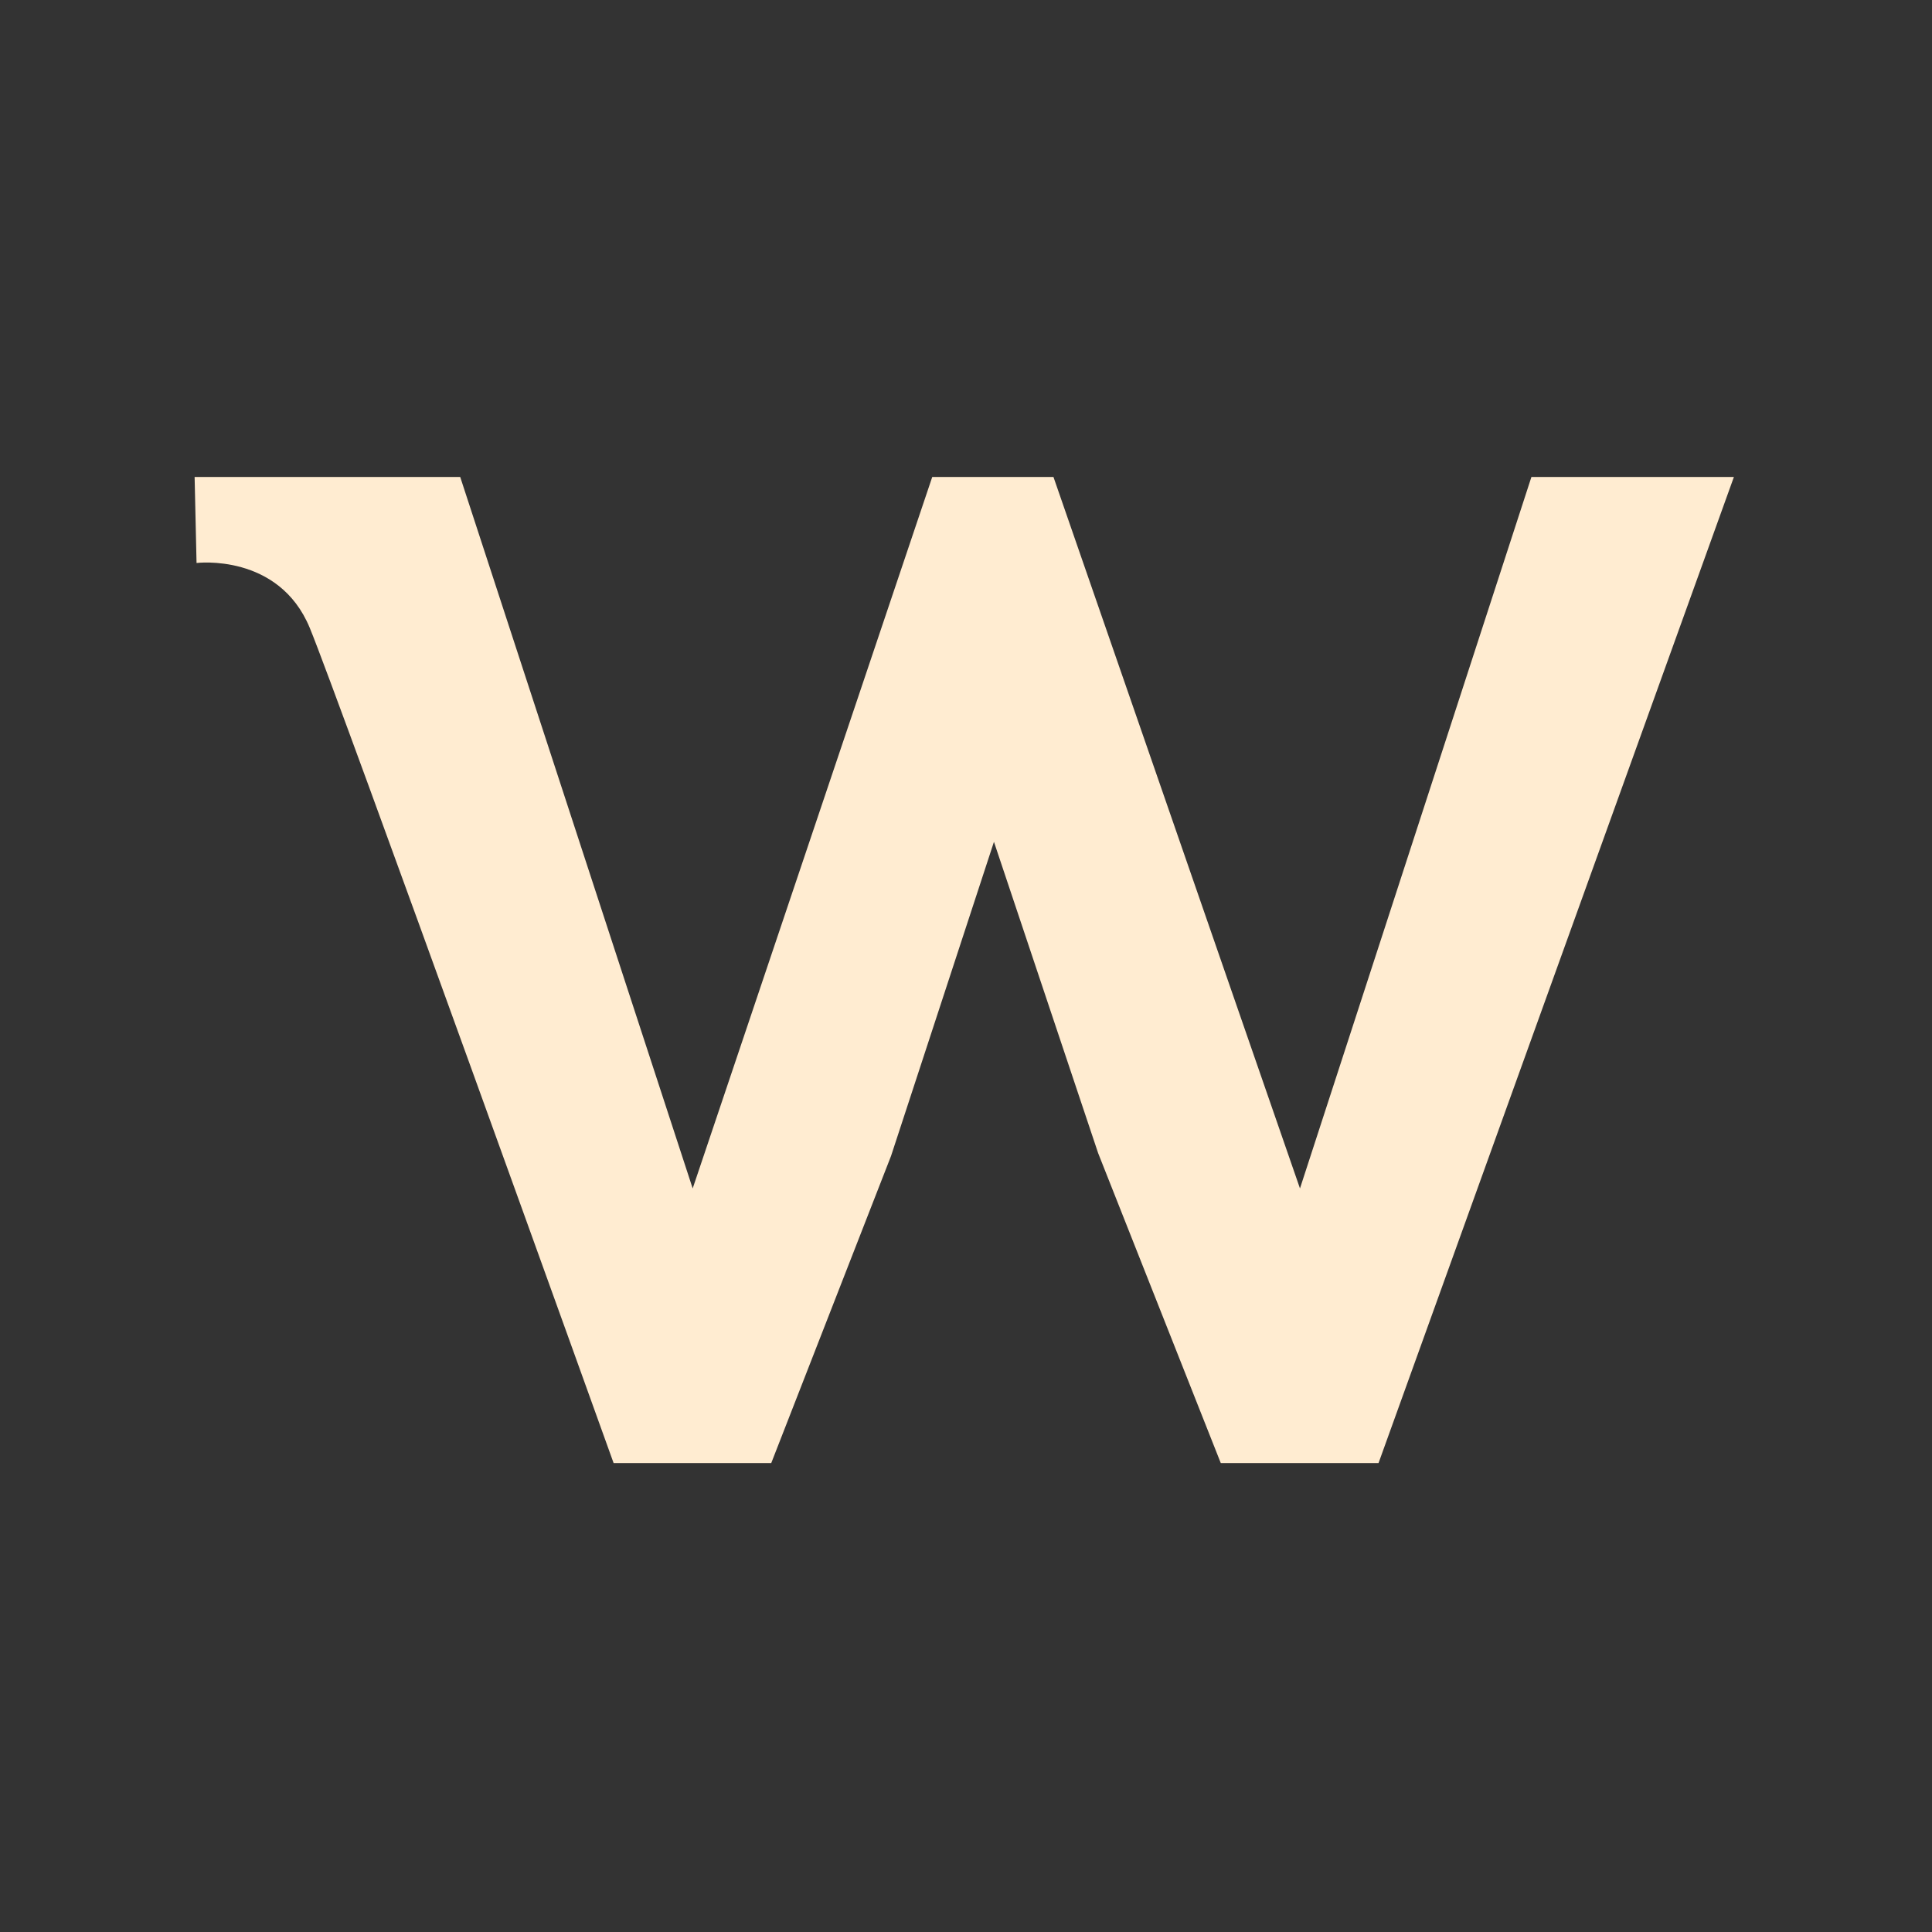 <?xml version="1.0" encoding="utf-8"?>
<!-- Generator: Adobe Illustrator 25.4.1, SVG Export Plug-In . SVG Version: 6.00 Build 0)  -->
<svg version="1.1" id="Layer_1" xmlns="http://www.w3.org/2000/svg" xmlns:xlink="http://www.w3.org/1999/xlink" x="0px" y="0px"
	 viewBox="0 0 150 150" style="enable-background:new 0 0 150 150;" xml:space="preserve">
<rect x="0" y="0" width="150" height="150" fill="#333333" stroke="none"/>
<style type="text/css">
	.st0{fill:#FFECD1;}
</style>
<path class="st0" d="M107.03,113.59H94.78l-9.52-24.06l-8.09-24.17l-7.99,24.39l-9.3,23.84H47.64c0,0-21.39-59.52-23.59-64.84
	c-2.41-5.83-8.79-5.04-8.79-5.04l-0.15-6.68h20.62l18.05,55.24l18.6-55.24h9.41l19.14,55.24l17.97-55.24h15.72l-2.47,6.86
	L107.03,113.59z"/>
</svg>
